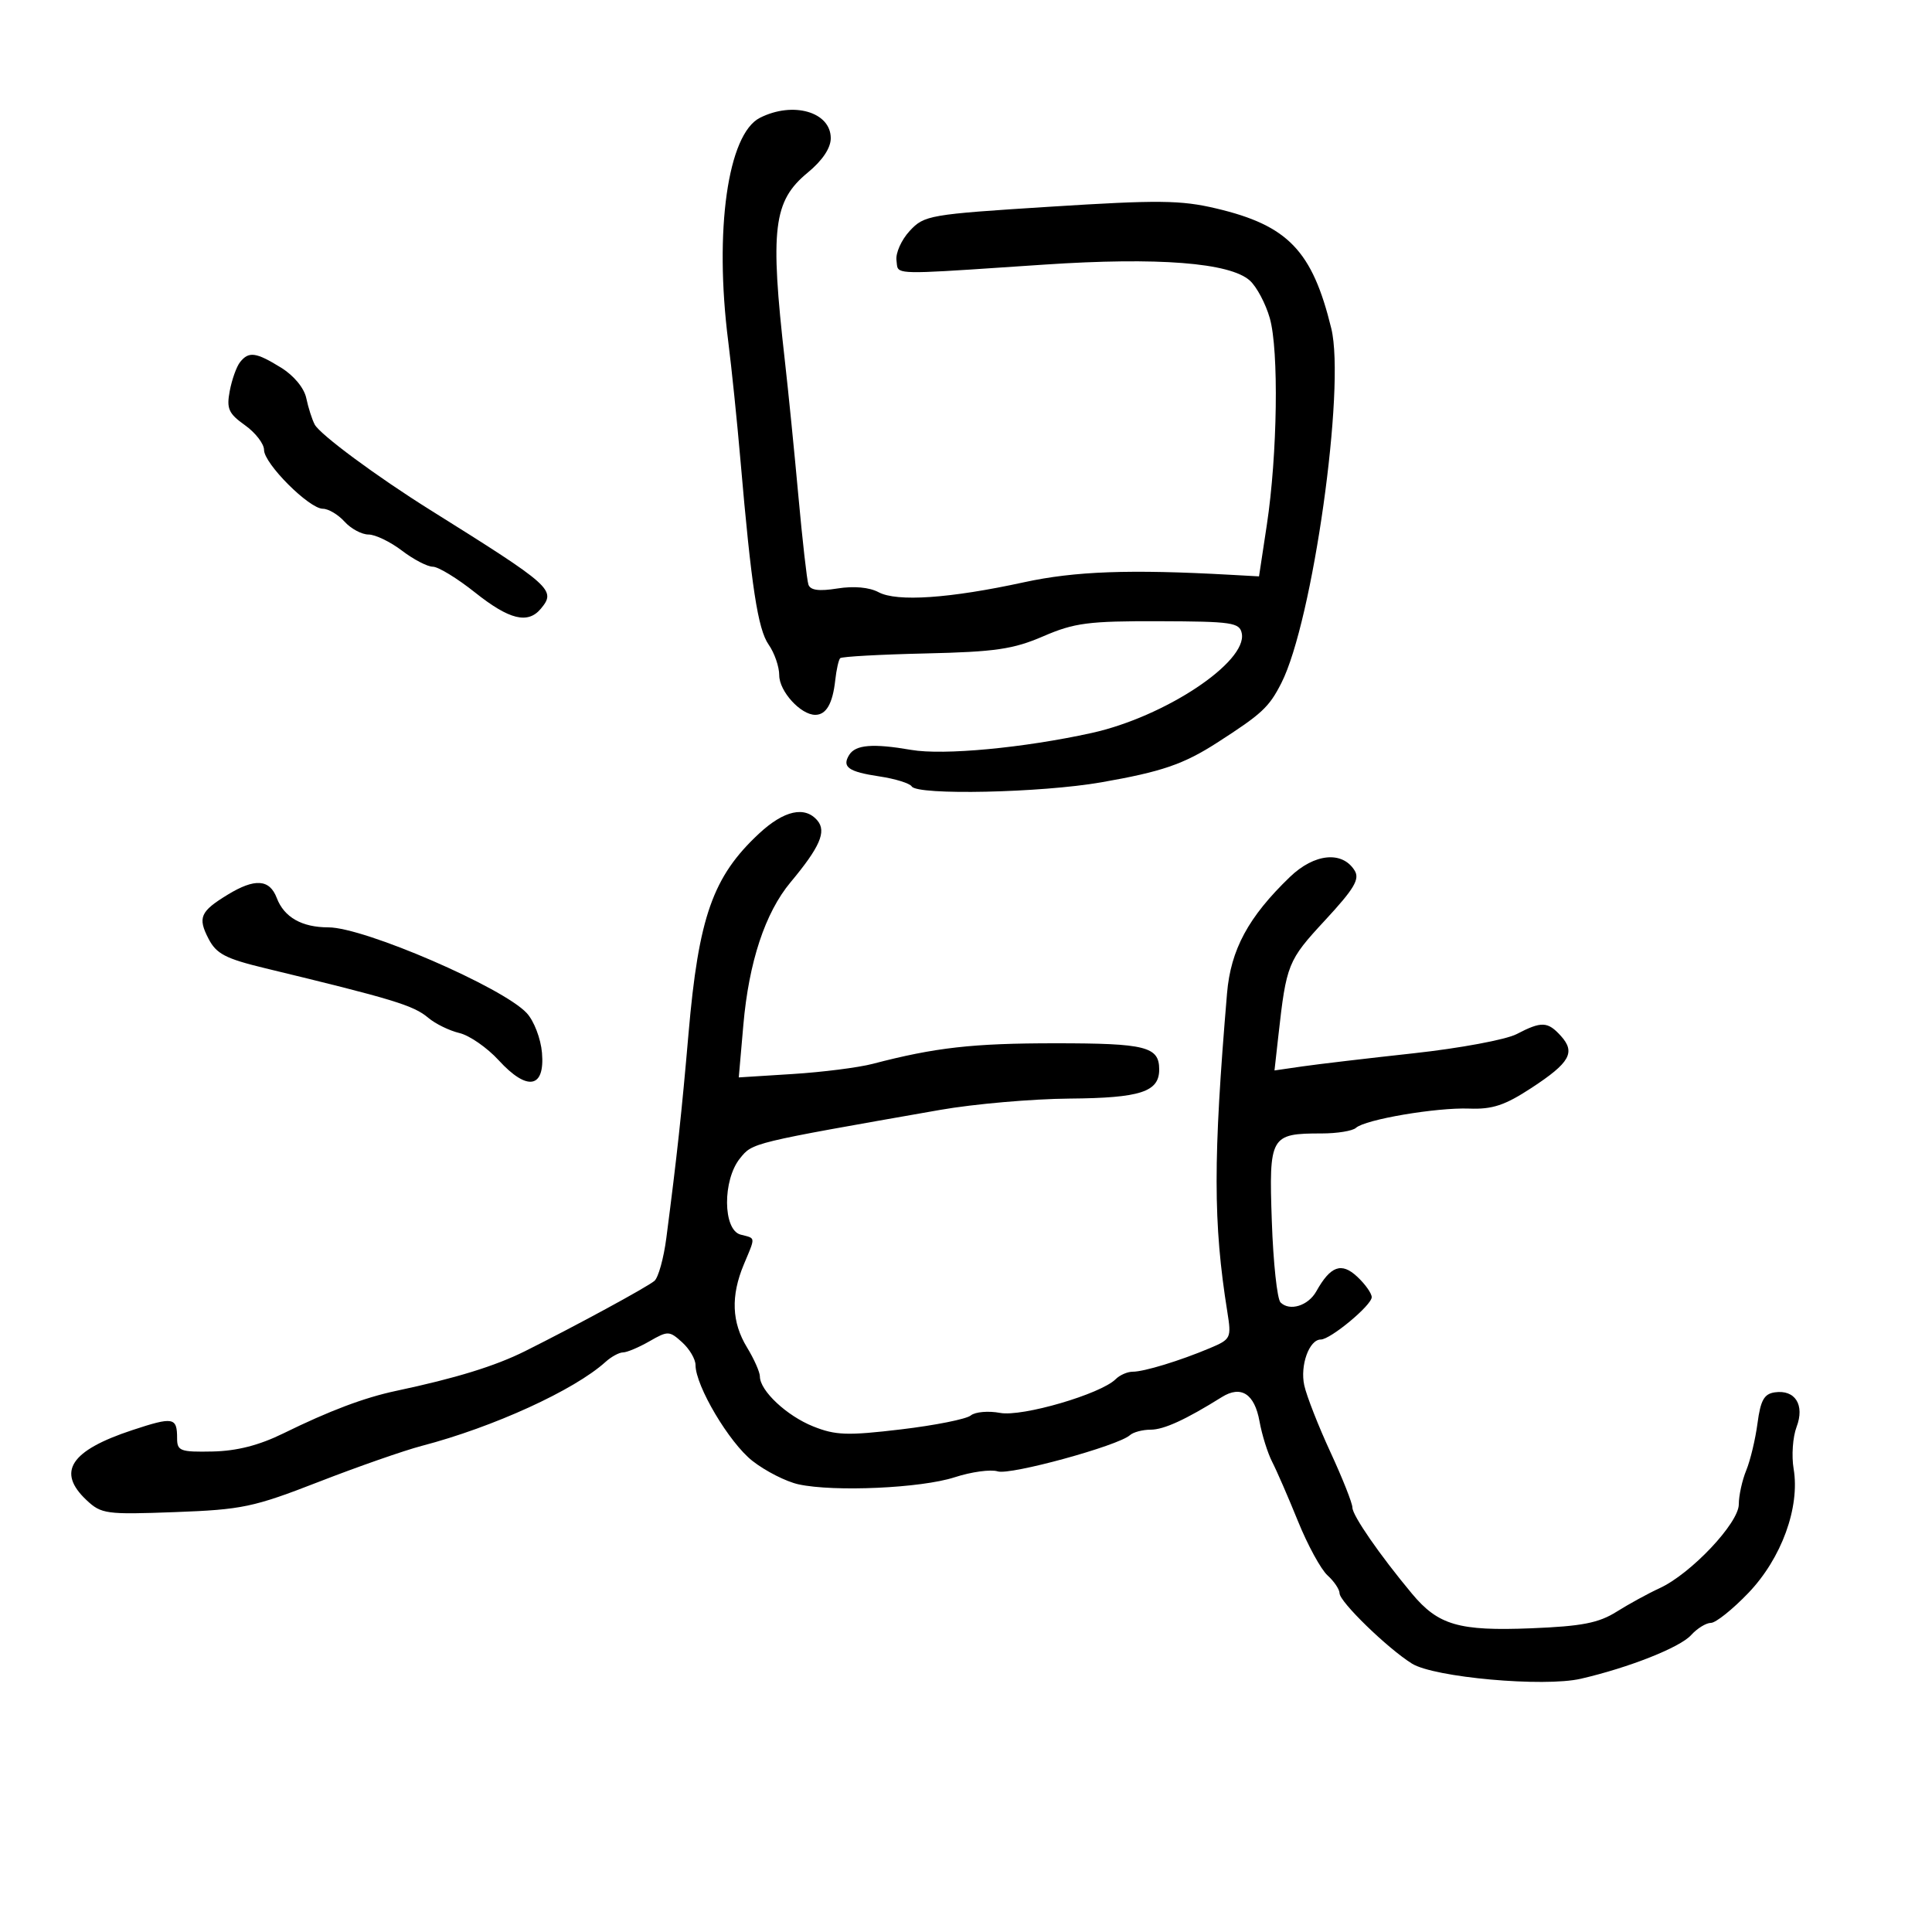 <svg xmlns="http://www.w3.org/2000/svg" width="300" height="300" viewBox="0 0 300 300" version="1.1">
  <defs/>
  <path d="M117.866,129.434 C121.747,125.824 125.013,125.106 126.947,127.436 C128.358,129.136 127.298,131.556 122.755,137 C118.811,141.727 116.278,149.388 115.425,159.172 L114.716,167.3 L123.108,166.771 C127.724,166.48 133.3,165.771 135.5,165.197 C145.242,162.651 151.021,162 163.876,162 C177.941,162 180,162.521 180,166.078 C180,169.549 177.076,170.497 166.094,170.587 C160.267,170.635 151.225,171.425 146,172.342 C116.524,177.513 116.883,177.427 114.908,179.865 C112.178,183.237 112.238,190.988 115,191.71 C115.984,191.968 116.555,192.051 116.757,192.368 C117.046,192.821 116.584,193.752 115.5,196.346 C113.459,201.231 113.616,205.322 115.996,209.226 C117.094,211.027 117.994,213.059 117.996,213.742 C118.003,215.954 122.162,219.847 126.277,221.494 C129.744,222.882 131.595,222.944 139.895,221.957 C145.178,221.329 150.058,220.356 150.739,219.794 C151.421,219.233 153.47,219.053 155.293,219.395 C158.718,220.038 170.93,216.47 173.251,214.149 C173.883,213.517 175.066,213 175.879,213 C177.652,213 183.223,211.298 187.876,209.336 C191.14,207.96 191.229,207.773 190.579,203.706 C188.372,189.912 188.363,180.023 190.532,154.258 C191.104,147.457 193.845,142.381 200.298,136.172 C204.087,132.525 208.416,132.09 210.338,135.162 C211.18,136.507 210.301,137.988 205.733,142.922 C199.966,149.15 199.749,149.69 198.501,160.86 L197.902,166.219 L202.201,165.596 C204.565,165.253 212.352,164.334 219.504,163.554 C226.656,162.775 233.856,161.434 235.504,160.574 C239.365,158.561 240.329,158.601 242.369,160.855 C244.688,163.418 243.782,165.02 237.8,168.936 C233.677,171.635 231.744,172.277 228.143,172.141 C223.04,171.948 211.984,173.829 210.55,175.135 C210.027,175.611 207.635,176 205.234,176 C197.249,176 197.028,176.389 197.488,189.658 C197.709,196.056 198.317,201.717 198.839,202.239 C200.255,203.655 203.137,202.765 204.393,200.523 C206.61,196.564 208.302,195.958 210.75,198.246 C211.988,199.402 213,200.833 213,201.424 C213,202.675 206.593,208 205.089,208 C203.294,208 201.846,212.022 202.526,215.118 C202.888,216.768 204.718,221.438 206.592,225.494 C208.467,229.55 210,233.417 210,234.087 C210,235.321 214.237,241.45 219.245,247.459 C223.329,252.36 226.536,253.291 237.764,252.84 C245.641,252.524 248.227,252.022 251.025,250.266 C252.936,249.066 255.943,247.421 257.708,246.611 C262.559,244.382 270,236.502 270,233.591 C270,232.238 270.52,229.863 271.156,228.315 C271.792,226.767 272.579,223.475 272.906,221 C273.377,217.435 273.934,216.438 275.588,216.202 C278.754,215.749 280.269,218.162 278.968,221.583 C278.377,223.138 278.172,226.059 278.513,228.075 C279.523,234.053 276.635,241.98 271.49,247.349 C269.039,249.907 266.421,252 265.672,252 C264.923,252 263.535,252.856 262.588,253.903 C260.853,255.82 252.93,258.955 245.471,260.675 C239.727,262 222.679,260.47 219.244,258.322 C215.437,255.941 208.017,248.732 208.008,247.405 C208.003,246.803 207.162,245.551 206.137,244.624 C205.112,243.696 203.049,239.914 201.552,236.219 C200.055,232.523 198.251,228.375 197.544,227 C196.837,225.625 195.95,222.789 195.574,220.697 C194.805,216.425 192.71,215.076 189.731,216.936 C184.097,220.454 180.721,222 178.67,222 C177.421,222 175.972,222.385 175.45,222.856 C173.618,224.507 156.868,229.093 154.924,228.476 C153.844,228.133 150.832,228.545 148.23,229.392 C143.048,231.078 129.53,231.69 124,230.488 C122.075,230.07 118.848,228.429 116.829,226.842 C113.223,224.009 108,215.203 108,211.959 C108,211.052 107.066,209.464 105.923,208.431 C103.94,206.636 103.712,206.629 100.842,208.276 C99.19,209.224 97.347,210 96.748,210 C96.148,210 94.92,210.667 94.02,211.482 C89.177,215.865 76.613,221.605 65.5,224.512 C62.75,225.232 55.55,227.746 49.5,230.099 C39.357,234.045 37.618,234.411 27.182,234.799 C16.473,235.197 15.732,235.097 13.432,232.936 C8.764,228.551 10.932,225.24 20.546,222.068 C26.93,219.962 27.5,220.066 27.5,223.34 C27.5,225.305 27.997,225.49 33,225.388 C36.776,225.311 40.224,224.43 44,222.576 C51.168,219.057 56.557,217.024 61.5,215.976 C70.787,214.006 76.881,212.128 81.541,209.801 C89.409,205.873 100.398,199.906 101.611,198.904 C102.222,198.399 103.057,195.402 103.467,192.243 C105.133,179.416 105.84,172.899 106.912,160.5 C108.48,142.378 110.69,136.109 117.866,129.434 Z M118,18.294 C123.148,15.691 129,17.377 129,21.462 C129,22.99 127.707,24.92 125.421,26.804 C120.069,31.216 119.547,35.504 121.871,56 C122.401,60.675 123.346,70.125 123.971,77 C124.596,83.875 125.297,90.07 125.528,90.766 C125.826,91.66 127.147,91.84 130.034,91.379 C132.579,90.972 134.987,91.19 136.422,91.958 C139.273,93.484 147.483,92.923 159,90.415 C166.901,88.695 175.444,88.384 191,89.25 L195.5,89.5 L196.713,81.5 C198.362,70.625 198.596,54.389 197.175,49.409 C196.534,47.159 195.142,44.533 194.083,43.575 C190.997,40.782 179.807,39.909 162.185,41.087 C143.02,42.368 139.984,42.677 139.409,41.631 C139.249,41.342 139.278,40.949 139.206,40.444 C139.044,39.313 139.966,37.25 141.255,35.859 C143.516,33.419 144.273,33.288 163.049,32.099 C179.857,31.034 183.363,31.07 188.853,32.369 C200.005,35.005 203.779,38.94 206.722,51 C208.958,60.159 203.834,96.524 198.963,106.073 C197.043,109.837 195.963,110.839 189,115.32 C183.786,118.676 180.384,119.84 171,121.479 C161.683,123.106 142.441,123.522 141.571,122.115 C141.271,121.629 139.005,120.928 136.536,120.558 C131.736,119.838 130.702,119.101 131.86,117.227 C132.844,115.634 135.54,115.415 141.5,116.444 C146.504,117.308 158.948,116.141 169.5,113.818 C180.855,111.319 193.696,102.806 192.824,98.356 C192.493,96.669 191.323,96.497 179.98,96.463 C169.006,96.431 166.837,96.713 162,98.801 C157.337,100.814 154.552,101.22 143.704,101.467 C136.667,101.627 130.709,101.958 130.465,102.201 C130.222,102.445 129.876,103.982 129.697,105.618 C129.298,109.258 128.294,111 126.594,111 C124.327,111 121,107.345 121,104.855 C121,103.53 120.26,101.388 119.355,100.096 C117.679,97.703 116.67,91.108 114.98,71.5 C114.459,65.45 113.603,57.125 113.078,53 C110.887,35.785 113.01,20.817 118,18.294 Z M37.263,56.25 C38.617,54.526 39.733,54.672 43.634,57.083 C45.636,58.32 47.23,60.248 47.561,61.833 C47.868,63.3 48.455,65.137 48.865,65.916 C49.684,67.469 58.501,73.992 66.8,79.184 C85.744,91.035 86.394,91.615 83.989,94.513 C81.97,96.946 79.083,96.236 73.763,92 C70.999,89.8 68.053,88 67.214,88 C66.375,88 64.214,86.875 62.411,85.5 C60.608,84.125 58.273,83 57.222,83 C56.17,83 54.495,82.1 53.5,81 C52.505,79.9 50.991,79 50.137,79 C48.006,79 41,71.996 41,69.865 C41,68.914 39.665,67.186 38.034,66.024 C35.486,64.21 35.153,63.46 35.675,60.706 C36.008,58.943 36.723,56.938 37.263,56.25 Z M35.359,138.923 C39.577,136.351 41.862,136.506 42.977,139.439 C44.116,142.435 46.87,144 51.004,144 C56.544,144 78.096,153.318 81.793,157.312 C82.918,158.527 83.97,161.268 84.159,163.475 C84.633,169.002 81.872,169.482 77.44,164.643 C75.646,162.685 72.9,160.78 71.339,160.41 C69.777,160.04 67.6,158.975 66.5,158.044 C64.217,156.11 61.052,155.148 41.165,150.343 C35.005,148.854 33.596,148.119 32.374,145.756 C30.678,142.477 31.096,141.522 35.359,138.923 Z"/>
</svg>


